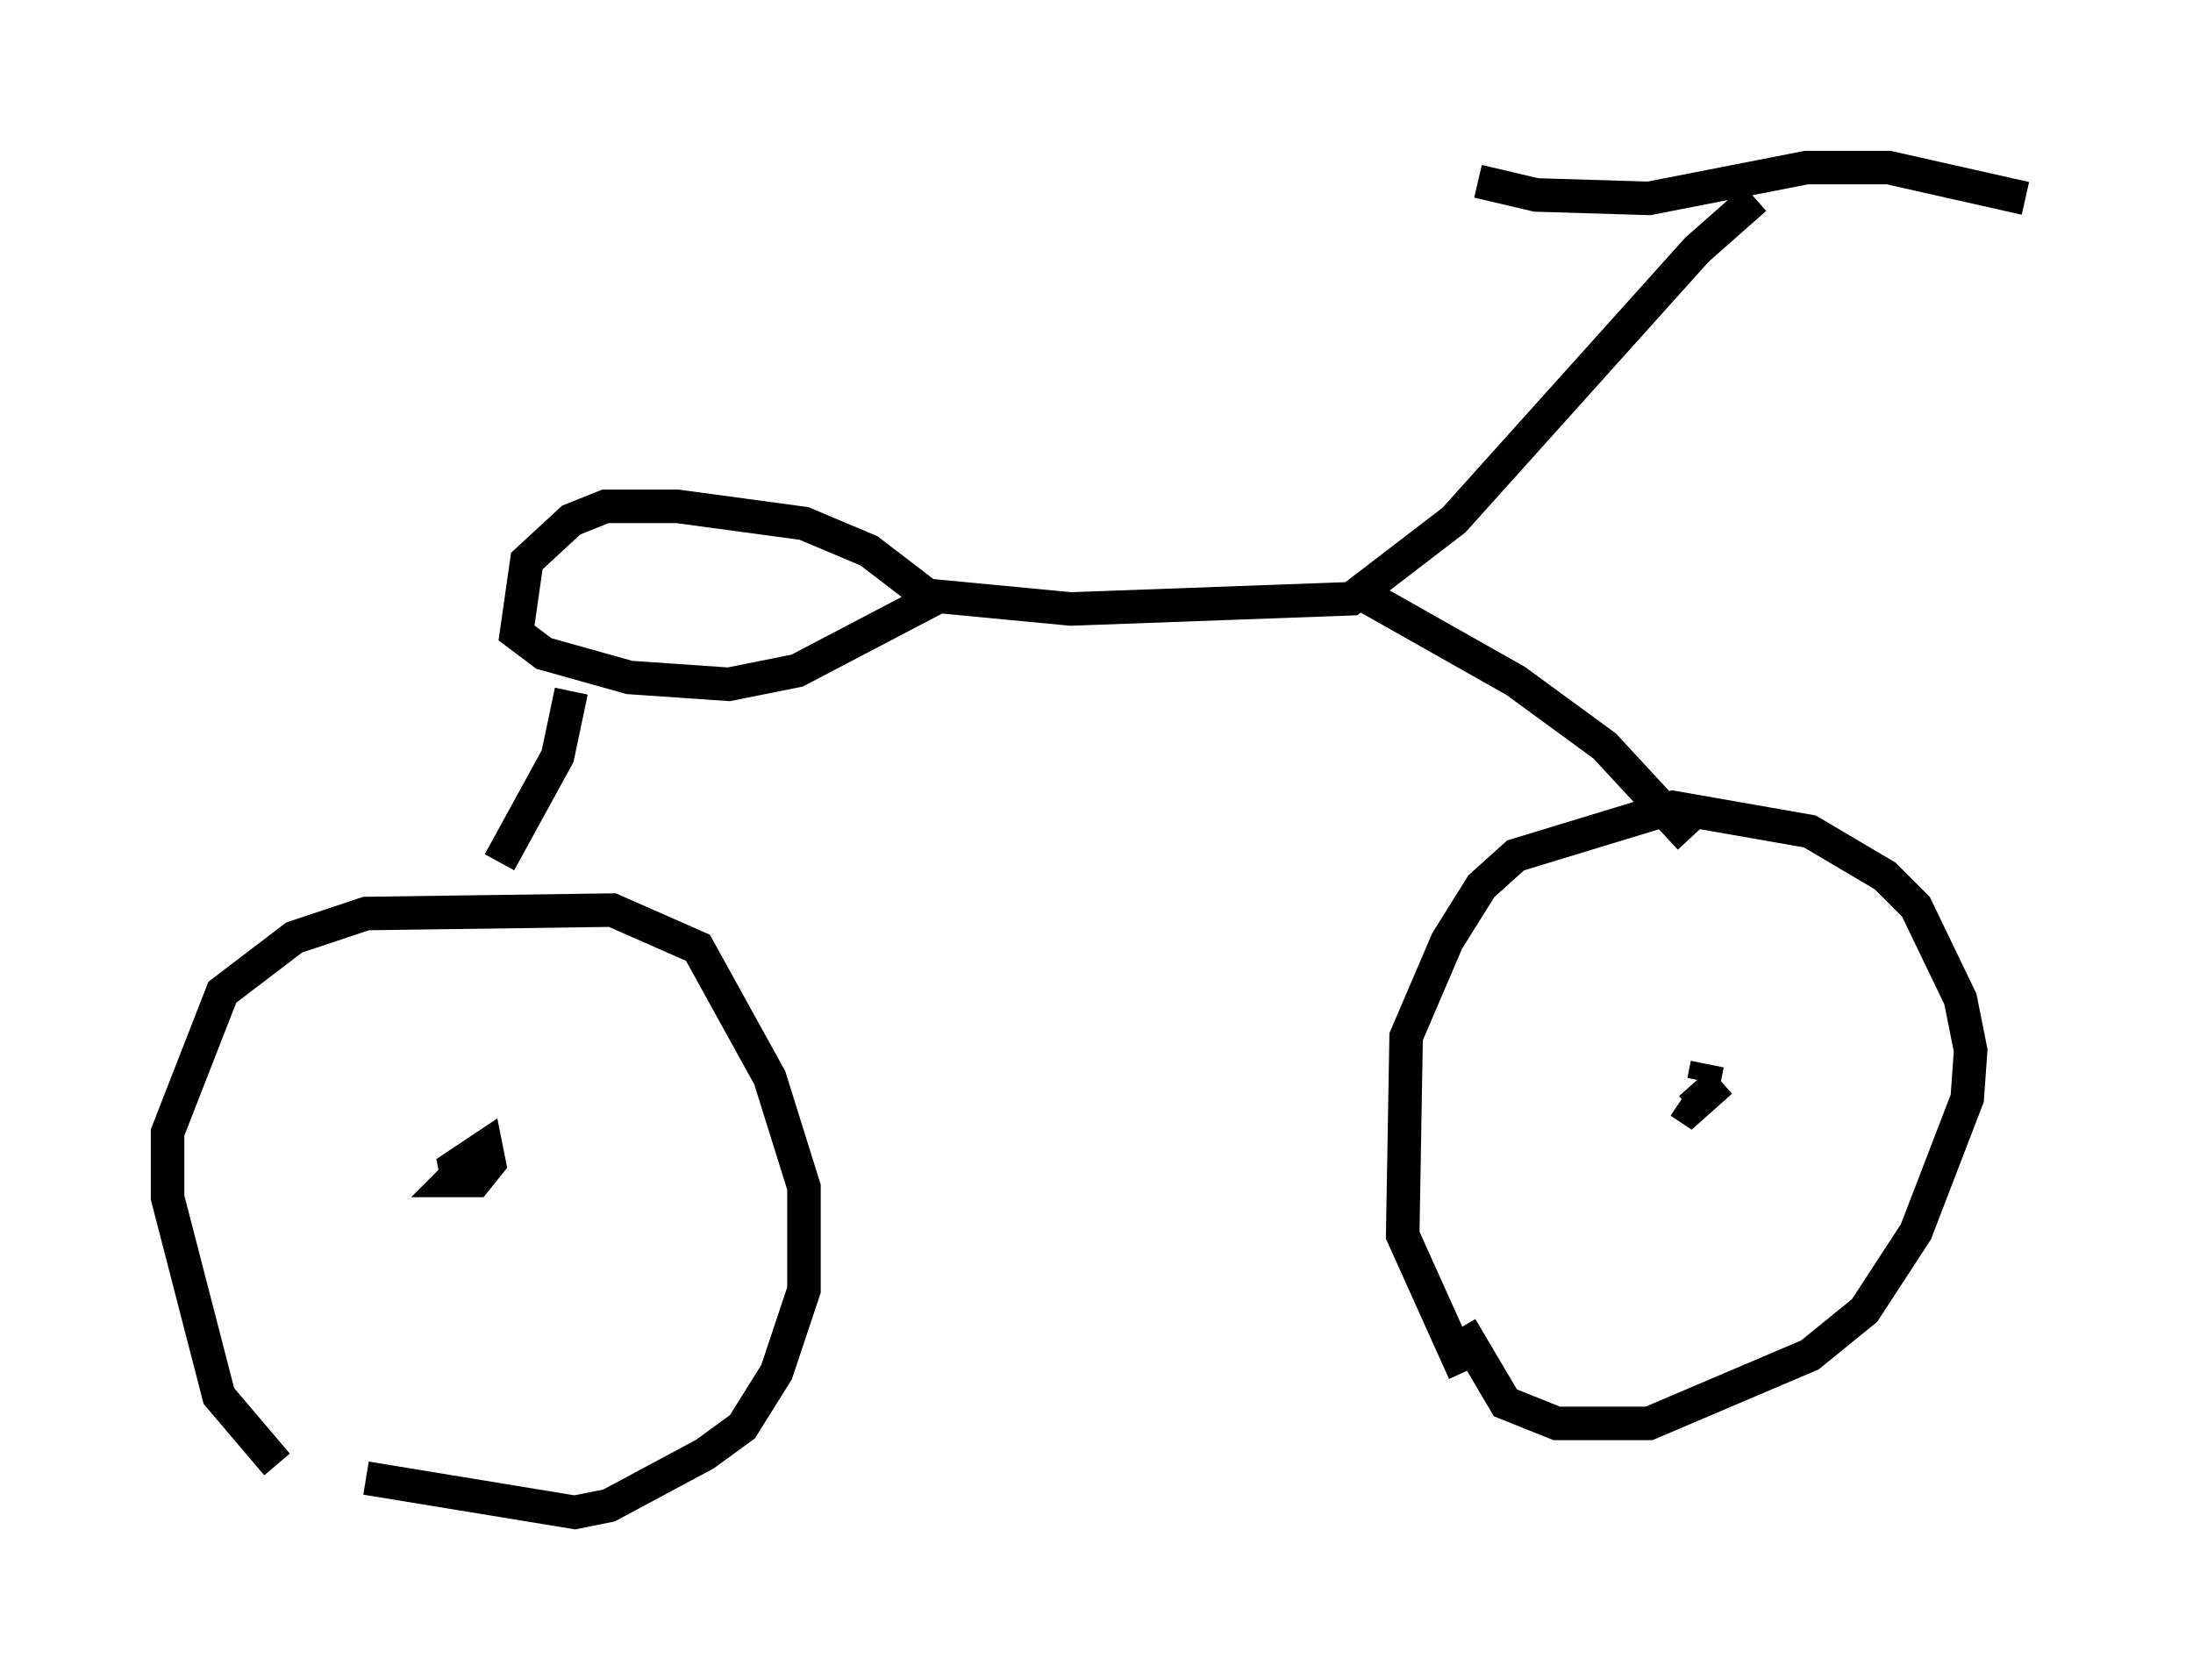 <?xml version="1.0" encoding="utf-8" ?>
<svg baseProfile="full" height="50.119" version="1.1" width="65.432" xmlns="http://www.w3.org/2000/svg" xmlns:ev="http://www.w3.org/2001/xml-events" xmlns:xlink="http://www.w3.org/1999/xlink"><defs /><rect fill="white" height="50.119" width="65.432" x="0" y="0" /><path d="M10.308, 44.2 m-2.042, -0.51 l-1.735, -2.042 -1.531, -5.921 l0.0, -1.94 1.633, -4.185 l2.144, -1.633 2.144, -0.715 l7.35, -0.102 2.552, 1.123 l2.144, 3.879 1.021, 3.267 l0.0, 3.063 -0.817, 2.45 l-1.021, 1.633 -1.123, 0.817 l-2.858, 1.531 -1.021, 0.204 l-6.227, -1.021 m32.769, -3.165 l-1.838, -4.083 0.102, -5.921 l1.225, -2.858 1.021, -1.633 l1.021, -0.919 4.696, -1.429 l4.083, 0.715 2.246, 1.327 l0.919, 0.919 1.327, 2.756 l0.306, 1.531 -0.102, 1.429 l-1.531, 3.981 -1.531, 2.348 l-1.633, 1.327 -4.798, 2.042 l-2.756, 0.0 -1.531, -0.613 l-1.327, -2.246 m0.51, -34.198 l1.735, 0.408 3.369, 0.102 l4.696, -0.919 2.45, 0.0 l4.083, 0.919 m-8.065, 0.0 l-1.735, 1.531 -7.248, 8.065 l-3.063, 2.348 -8.371, 0.306 l-4.288, -0.408 -1.735, -1.327 l-1.94, -0.817 -3.777, -0.51 l-2.144, 0.0 -1.021, 0.408 l-1.327, 1.225 -0.306, 2.144 l0.817, 0.613 2.552, 0.715 l2.96, 0.204 2.042, -0.408 l4.288, -2.246 m-11.025, 2.858 l-0.408, 1.94 -1.735, 3.165 m25.623, -8.065 l4.696, 2.654 2.654, 1.94 l2.552, 2.756 m-36.75, 10.311 l-0.102, -0.51 0.919, -0.613 l0.102, 0.51 -0.408, 0.51 l-0.715, 0.0 0.613, -0.613 m37.261, -2.348 l-0.919, 0.817 -0.306, -0.204 m0.715, -0.613 l0.102, -0.51 " fill="none" stroke="black" stroke-width="1" /></svg>